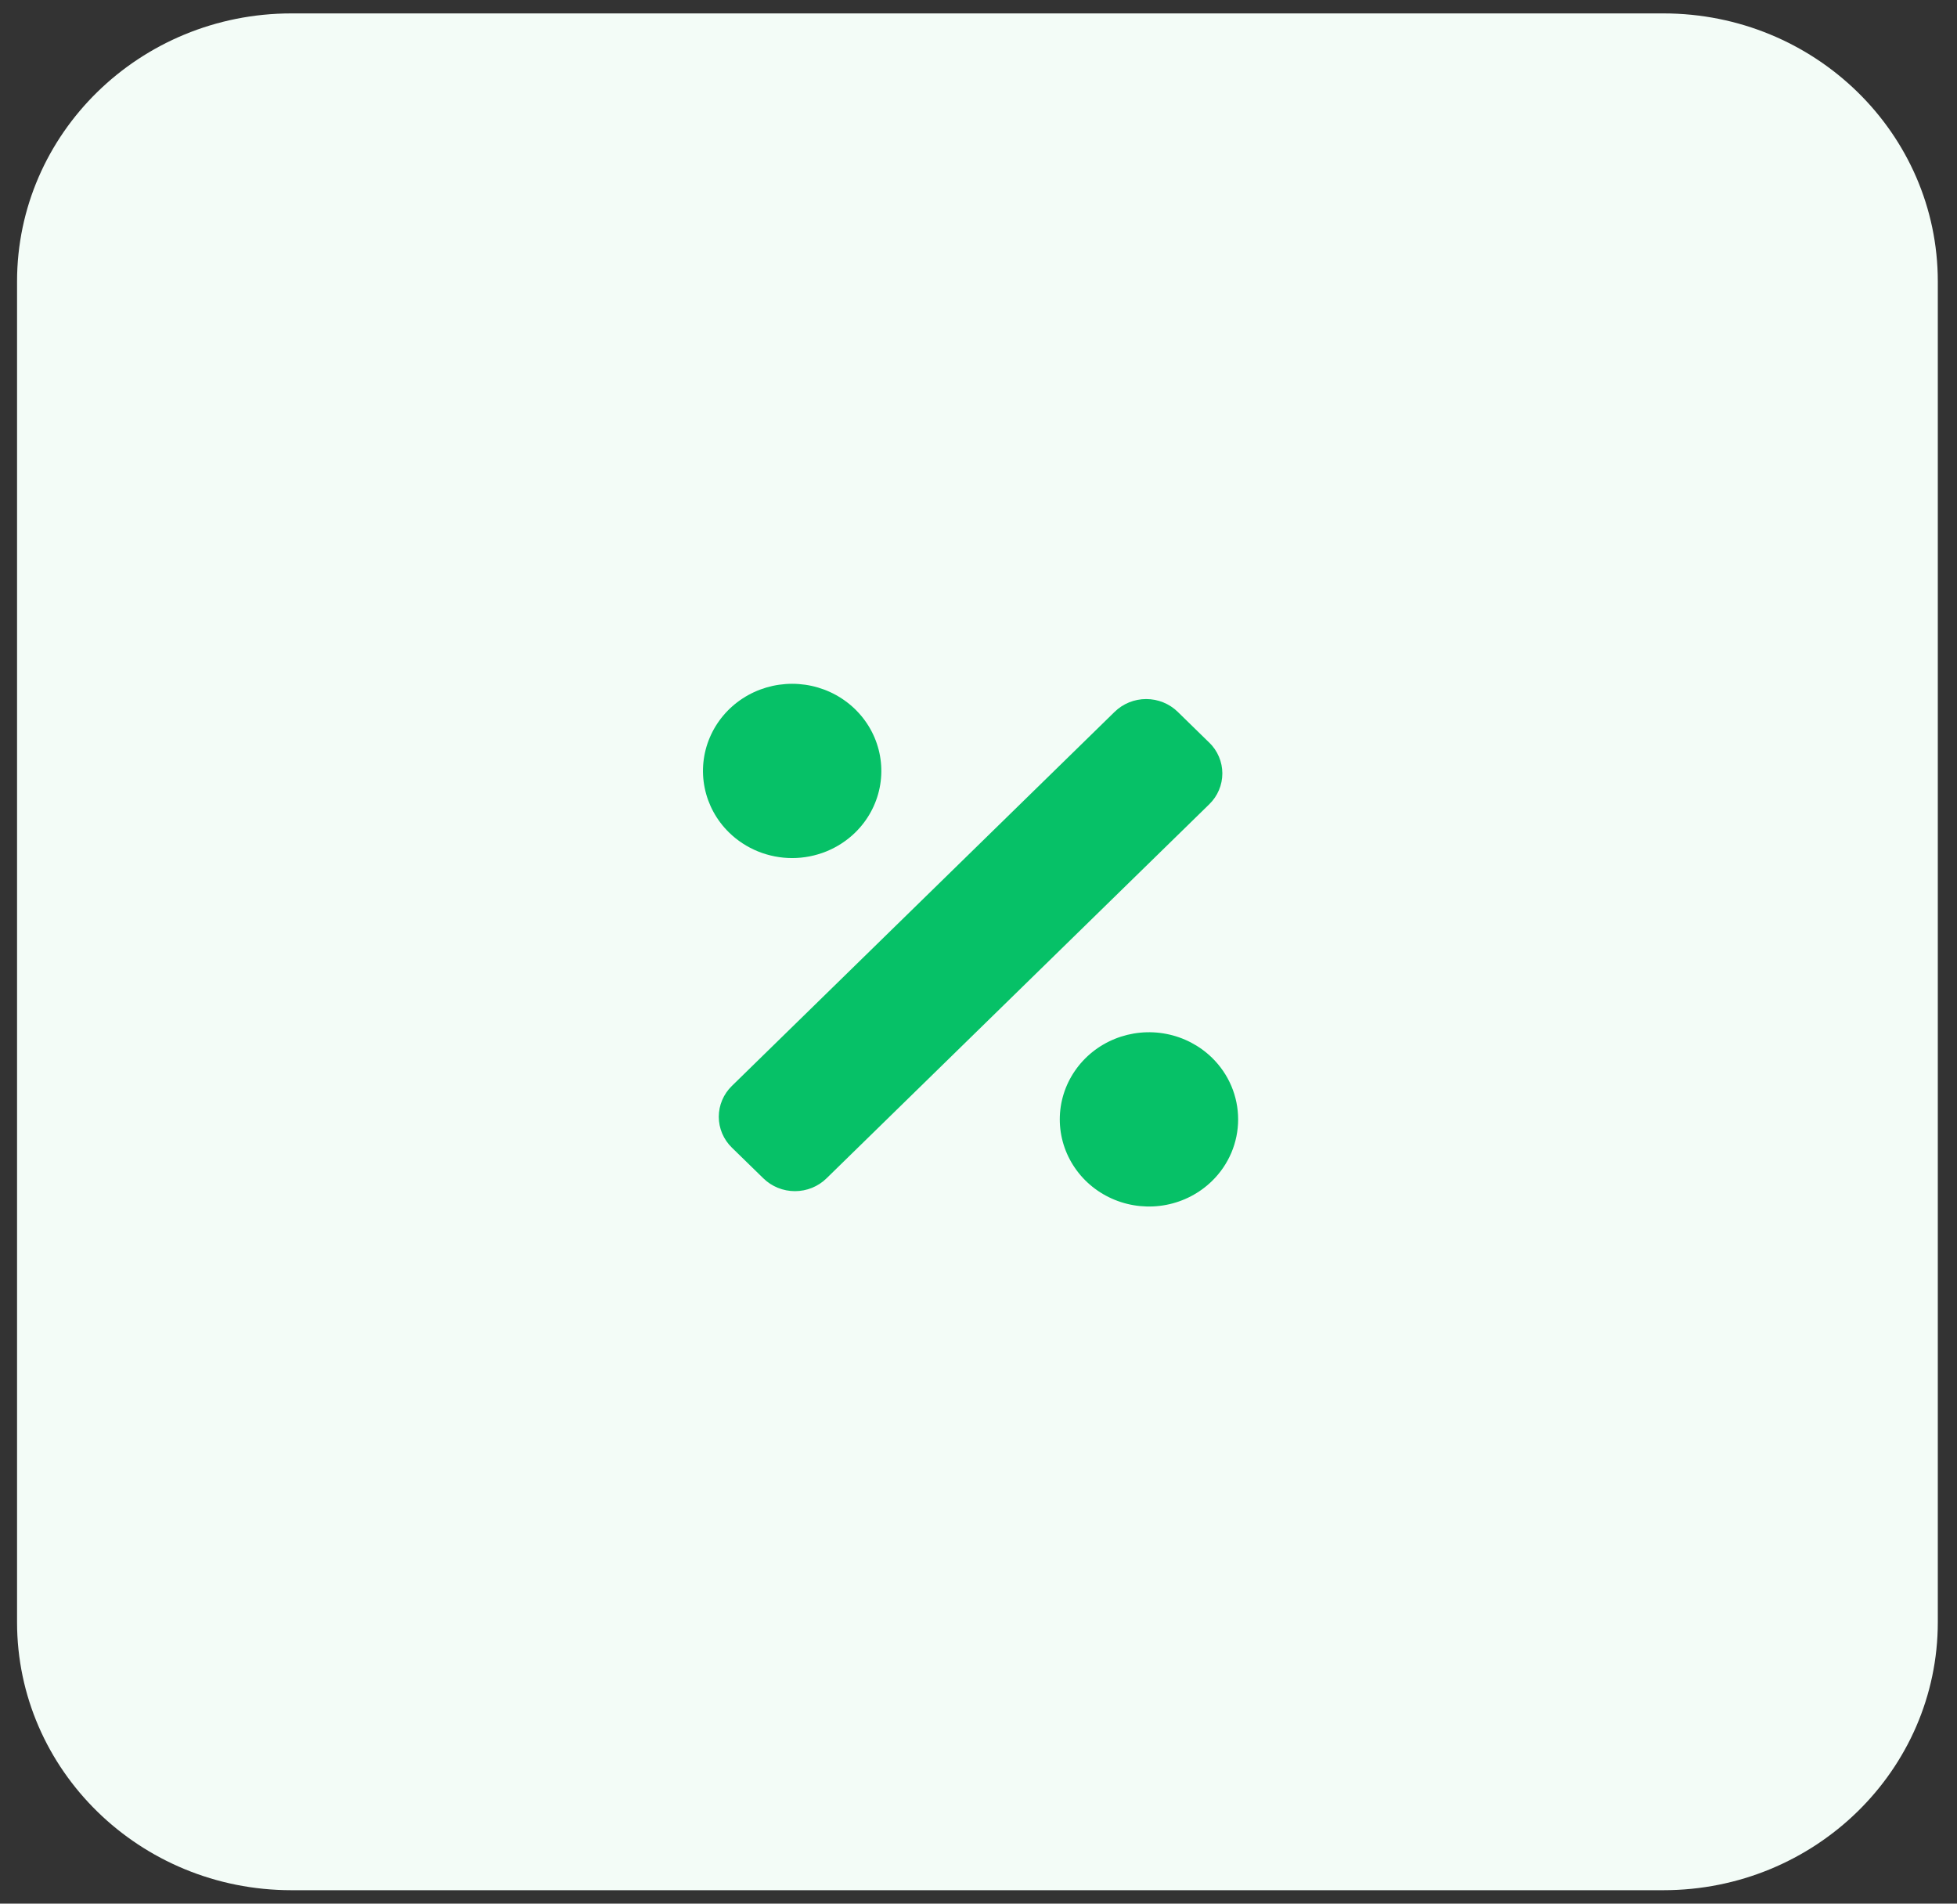 <svg width="73" height="71" viewBox="0 0 73 71" fill="none" xmlns="http://www.w3.org/2000/svg">
<rect x="0" y="0" width="73" height="71" fill="#333333" stroke="none"/>
<g id="Icon">
<path id="Rectangle 4" d="M62.048 0.5H10.871C5.218 0.5 0.636 4.977 0.636 10.5V60.5C0.636 66.023 5.218 70.5 10.871 70.5H62.048C67.701 70.5 72.284 66.023 72.284 60.5V10.5C72.284 4.977 67.701 0.5 62.048 0.5Z" fill="#F3FCF7"/>
<path id="Icon awesome-percentage" d="M31.903 31.05C32.368 30.595 32.684 30.016 32.812 29.386C32.94 28.756 32.874 28.102 32.622 27.509C32.37 26.915 31.943 26.408 31.396 26.051C30.85 25.694 30.207 25.504 29.549 25.504C28.891 25.504 28.248 25.694 27.701 26.051C27.154 26.408 26.728 26.915 26.476 27.509C26.224 28.102 26.158 28.756 26.286 29.386C26.414 30.016 26.73 30.595 27.195 31.05C27.504 31.352 27.871 31.592 28.275 31.756C28.679 31.919 29.112 32.004 29.549 32.004C29.986 32.004 30.419 31.919 30.823 31.756C31.227 31.592 31.594 31.352 31.903 31.05ZM45.209 39.45C44.744 38.996 44.151 38.687 43.506 38.562C42.861 38.437 42.192 38.502 41.585 38.748C40.977 38.994 40.458 39.411 40.093 39.945C39.727 40.479 39.532 41.107 39.532 41.75C39.532 42.392 39.727 43.021 40.093 43.555C40.458 44.089 40.977 44.506 41.585 44.752C42.192 44.998 42.861 45.063 43.506 44.938C44.151 44.813 44.744 44.504 45.209 44.05C45.519 43.748 45.764 43.39 45.932 42.995C46.099 42.6 46.185 42.177 46.185 41.75C46.185 41.323 46.099 40.9 45.932 40.505C45.764 40.11 45.519 39.752 45.209 39.45ZM45.107 27.698L43.932 26.55C43.777 26.399 43.594 26.279 43.392 26.197C43.19 26.115 42.973 26.073 42.755 26.073C42.536 26.073 42.319 26.115 42.117 26.197C41.916 26.279 41.732 26.399 41.578 26.55L27.3 40.503C27.145 40.654 27.023 40.833 26.939 41.03C26.855 41.228 26.812 41.439 26.812 41.653C26.812 41.867 26.855 42.078 26.939 42.276C27.023 42.473 27.145 42.652 27.3 42.803L28.476 43.95C28.631 44.101 28.814 44.221 29.016 44.303C29.218 44.385 29.435 44.427 29.653 44.427C29.872 44.427 30.089 44.385 30.291 44.303C30.492 44.221 30.676 44.101 30.83 43.95L45.108 29.997C45.263 29.846 45.386 29.667 45.469 29.47C45.553 29.272 45.596 29.061 45.596 28.847C45.596 28.633 45.553 28.422 45.469 28.224C45.386 28.027 45.263 27.848 45.108 27.697L45.107 27.698Z" fill="#06C167"/>
</g>
</svg>
